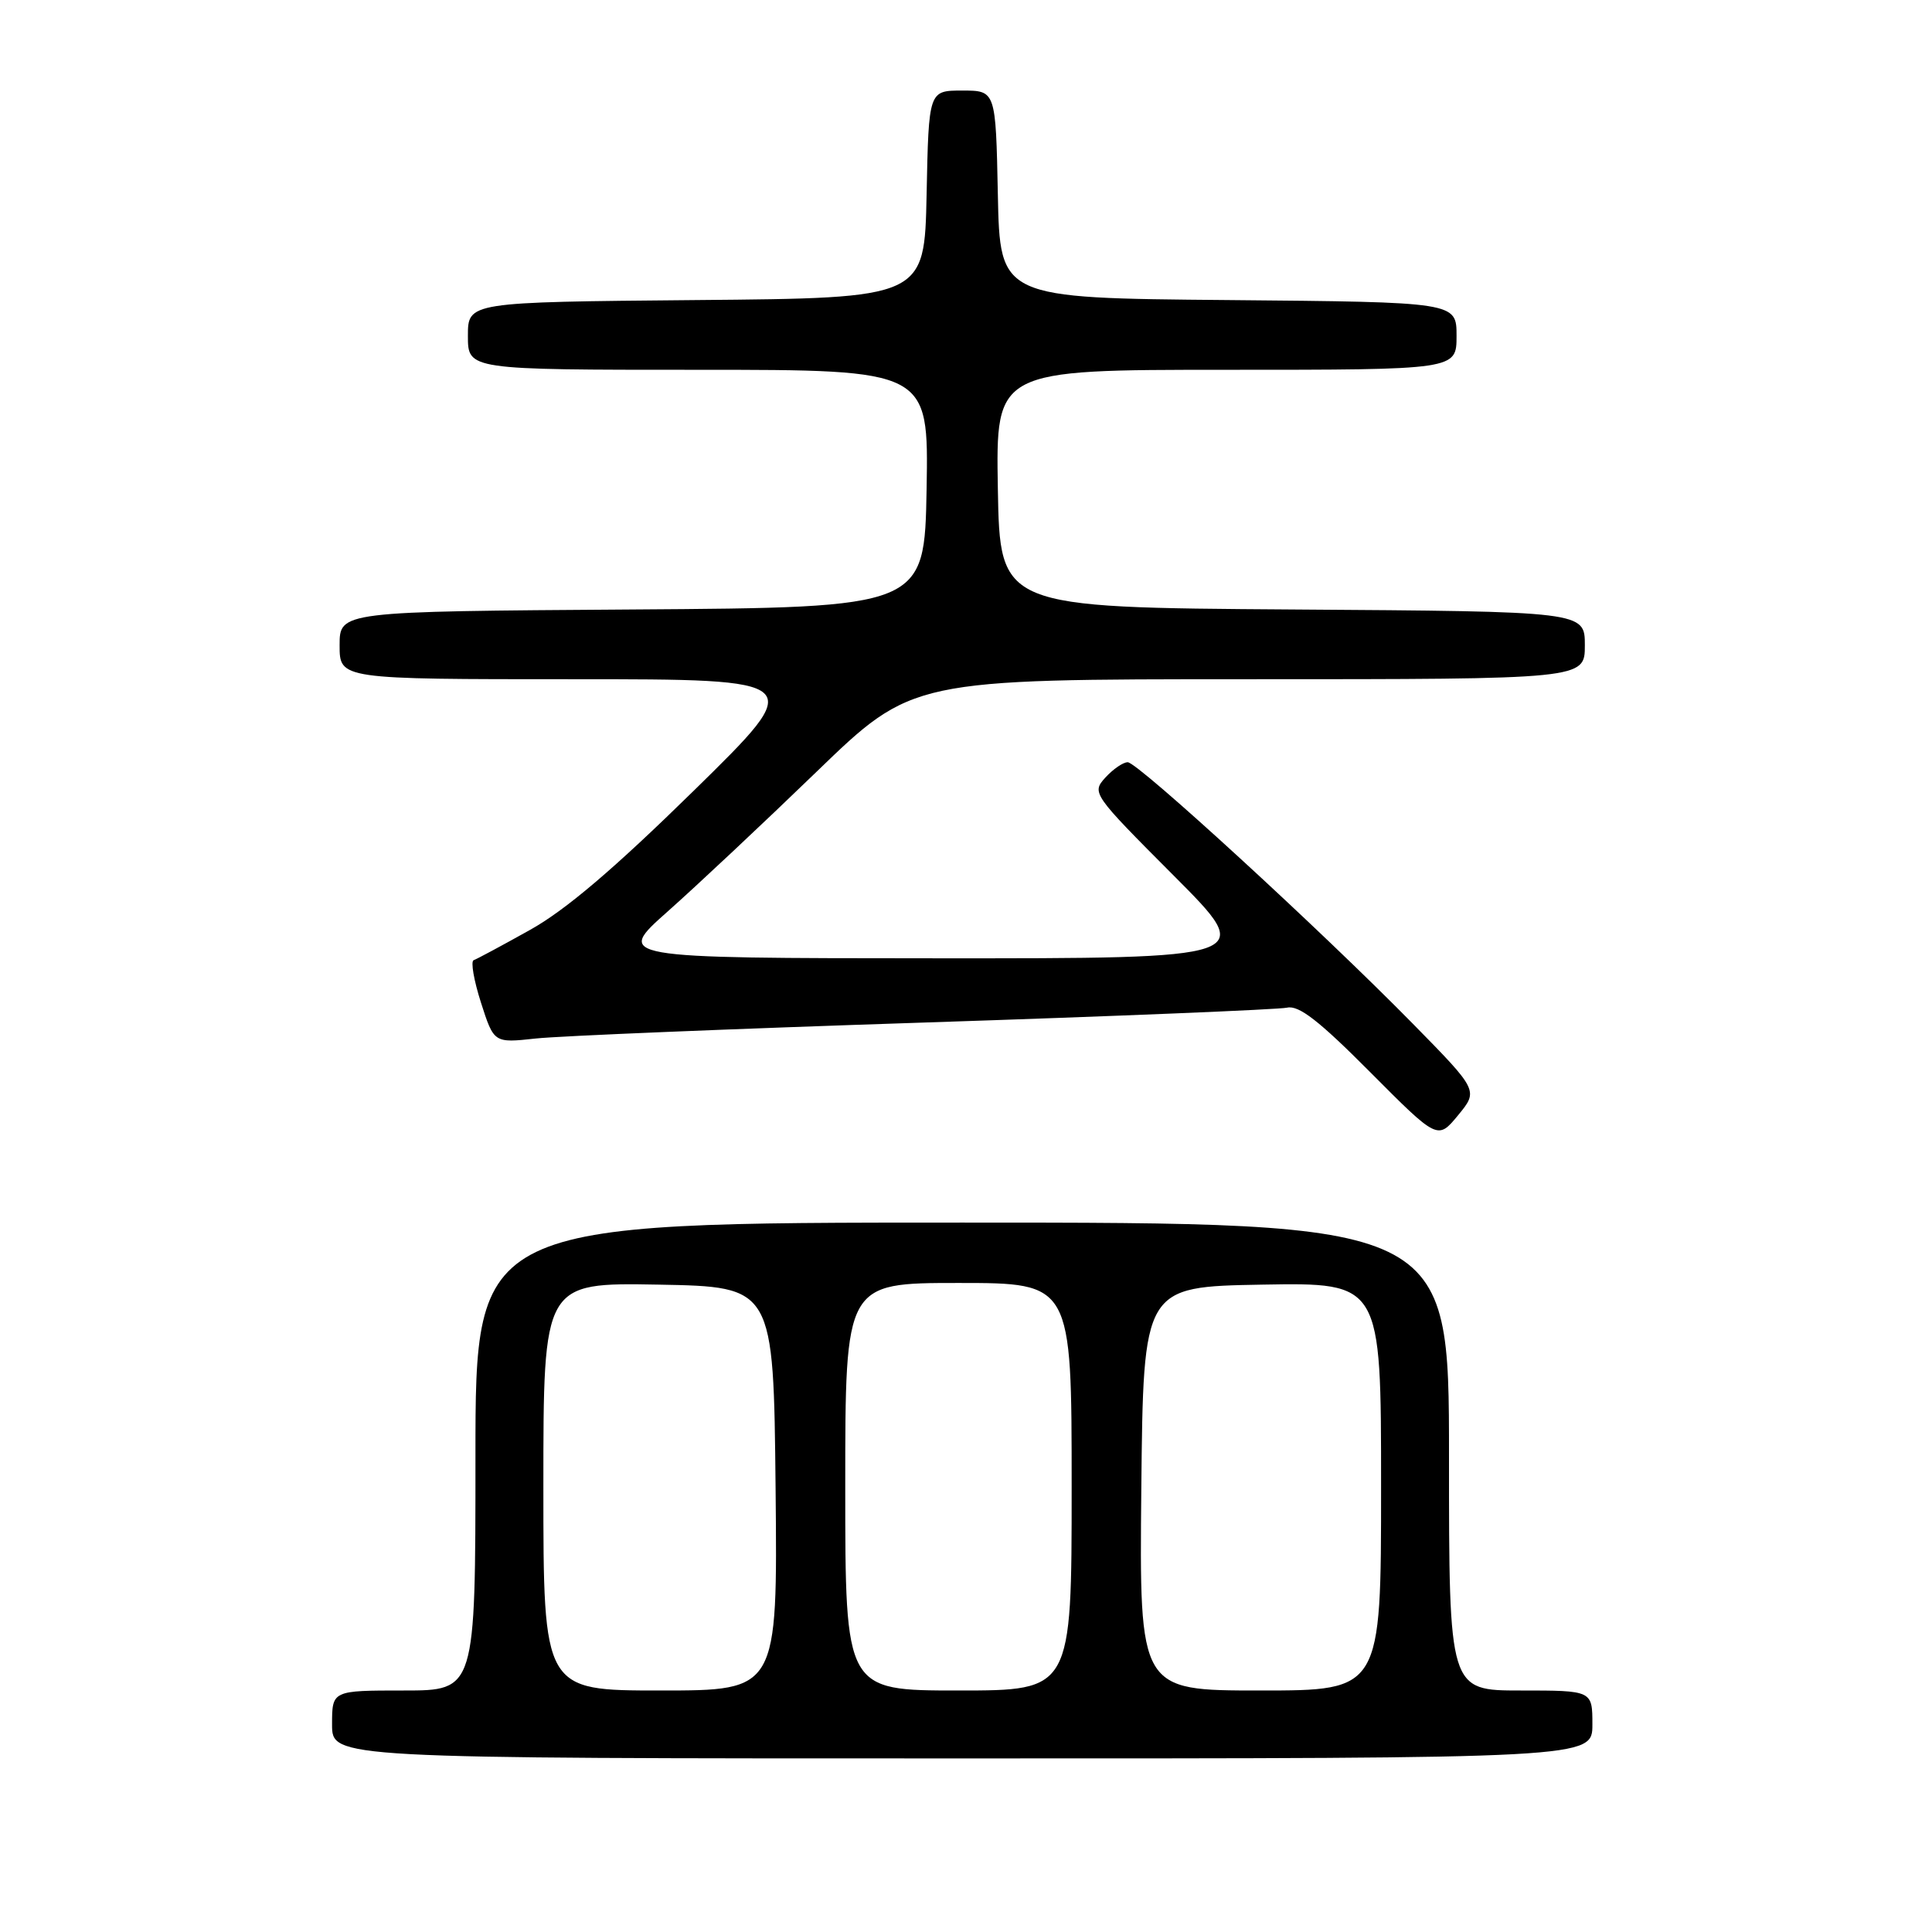 <?xml version="1.0" encoding="UTF-8" standalone="no"?>
<!DOCTYPE svg PUBLIC "-//W3C//DTD SVG 1.1//EN" "http://www.w3.org/Graphics/SVG/1.1/DTD/svg11.dtd" >
<svg xmlns="http://www.w3.org/2000/svg" xmlns:xlink="http://www.w3.org/1999/xlink" version="1.1" viewBox="0 0 256 256">
 <g >
 <path fill="currentColor"
d=" M 211.00 228.50 C 211.00 224.00 211.00 224.00 201.50 224.00 C 192.00 224.00 192.00 224.00 192.00 193.00 C 192.00 162.00 192.00 162.00 127.50 162.00 C 63.00 162.00 63.00 162.00 63.00 193.00 C 63.00 224.00 63.00 224.00 53.50 224.00 C 44.00 224.00 44.00 224.00 44.00 228.50 C 44.00 233.00 44.00 233.00 127.50 233.00 C 211.00 233.00 211.00 233.00 211.00 228.50 Z  M 187.20 135.64 C 175.02 123.24 150.77 101.00 149.43 101.00 C 148.81 101.00 147.48 101.92 146.46 103.04 C 144.64 105.06 144.75 105.22 155.54 116.04 C 166.47 127.00 166.47 127.00 123.98 126.98 C 81.50 126.96 81.50 126.96 88.50 120.75 C 92.35 117.33 101.21 109.02 108.19 102.27 C 120.88 90.00 120.88 90.00 165.44 90.00 C 210.00 90.00 210.00 90.00 210.00 85.51 C 210.00 81.02 210.00 81.02 171.25 80.76 C 132.50 80.50 132.50 80.50 132.22 64.75 C 131.95 49.00 131.95 49.00 162.47 49.00 C 193.00 49.00 193.00 49.00 193.00 44.51 C 193.00 40.03 193.00 40.03 162.75 39.76 C 132.50 39.50 132.50 39.50 132.22 25.75 C 131.94 12.00 131.94 12.00 127.50 12.00 C 123.06 12.00 123.06 12.00 122.78 25.75 C 122.50 39.50 122.50 39.50 92.25 39.76 C 62.00 40.03 62.00 40.03 62.00 44.51 C 62.00 49.00 62.00 49.00 92.53 49.00 C 123.05 49.00 123.05 49.00 122.78 64.75 C 122.50 80.50 122.50 80.50 83.75 80.76 C 45.00 81.02 45.00 81.02 45.00 85.51 C 45.00 90.00 45.00 90.00 76.00 90.00 C 106.99 90.00 106.99 90.00 91.95 104.75 C 81.33 115.16 74.94 120.60 70.21 123.23 C 66.52 125.29 63.17 127.09 62.76 127.23 C 62.35 127.38 62.79 129.91 63.73 132.85 C 65.45 138.21 65.45 138.21 70.97 137.61 C 74.01 137.27 97.20 136.32 122.50 135.49 C 147.80 134.66 169.42 133.77 170.55 133.52 C 172.10 133.17 174.79 135.26 181.55 142.06 C 190.50 151.05 190.50 151.05 193.20 147.78 C 195.90 144.50 195.90 144.50 187.20 135.64 Z  M 72.00 196.97 C 72.00 169.95 72.00 169.95 87.25 170.22 C 102.50 170.50 102.50 170.50 102.77 197.25 C 103.03 224.00 103.03 224.00 87.52 224.00 C 72.00 224.00 72.00 224.00 72.00 196.97 Z  M 112.00 197.00 C 112.00 170.00 112.00 170.00 127.00 170.00 C 142.00 170.00 142.00 170.00 142.00 197.00 C 142.00 224.00 142.00 224.00 127.00 224.00 C 112.00 224.00 112.00 224.00 112.00 197.00 Z  M 151.23 197.25 C 151.50 170.50 151.50 170.50 167.25 170.22 C 183.00 169.95 183.00 169.95 183.00 196.97 C 183.00 224.00 183.00 224.00 166.98 224.00 C 150.97 224.00 150.97 224.00 151.23 197.25 Z "/>
</g>
</svg>